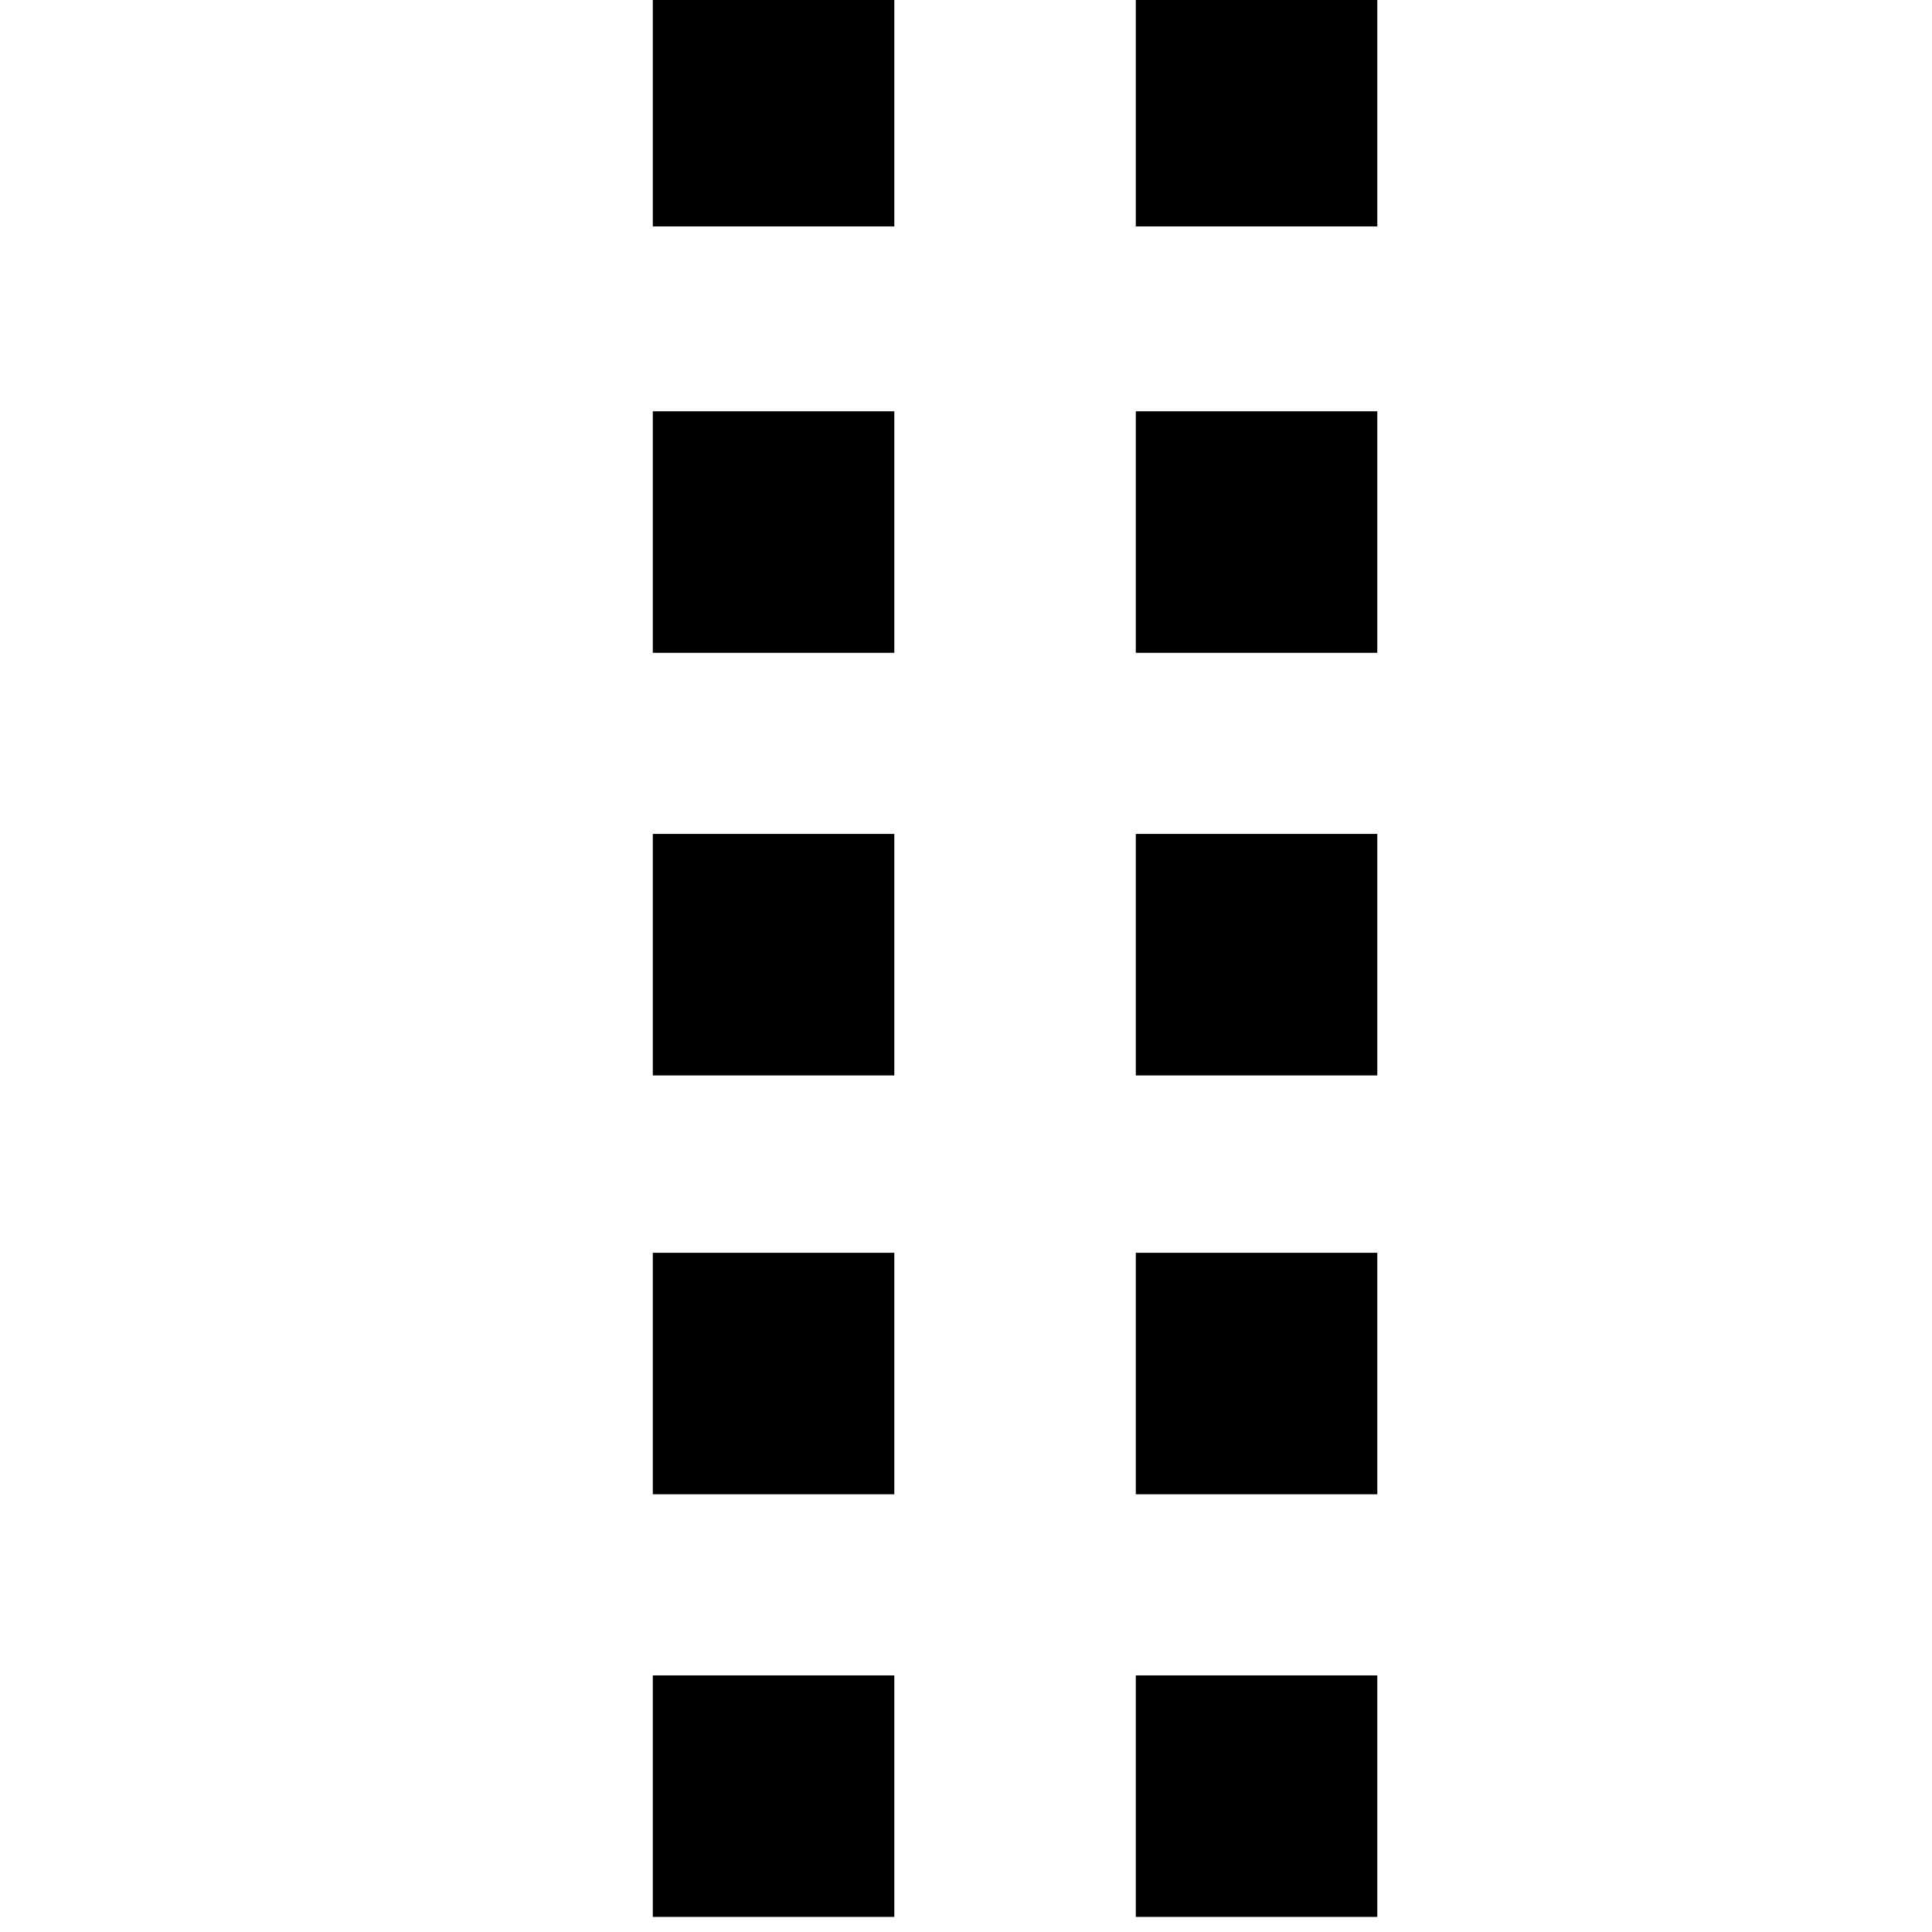 <svg xmlns="http://www.w3.org/2000/svg" viewBox="0 0 512 512">
	<path d="M365 60h-64V-4h64v64zm-192 0V-4h64v64h-64zm0 113v-64h64v64h-64zm192 0h-64v-64h64v64zm-64 48h64v64h-64v-64zm-64 64h-64v-64h64v64zm64 47h64v64h-64v-64zm-128 0h64v64h-64v-64zm192 176h-64v-64h64v64zm-128 0h-64v-64h64v64z"/>
</svg>